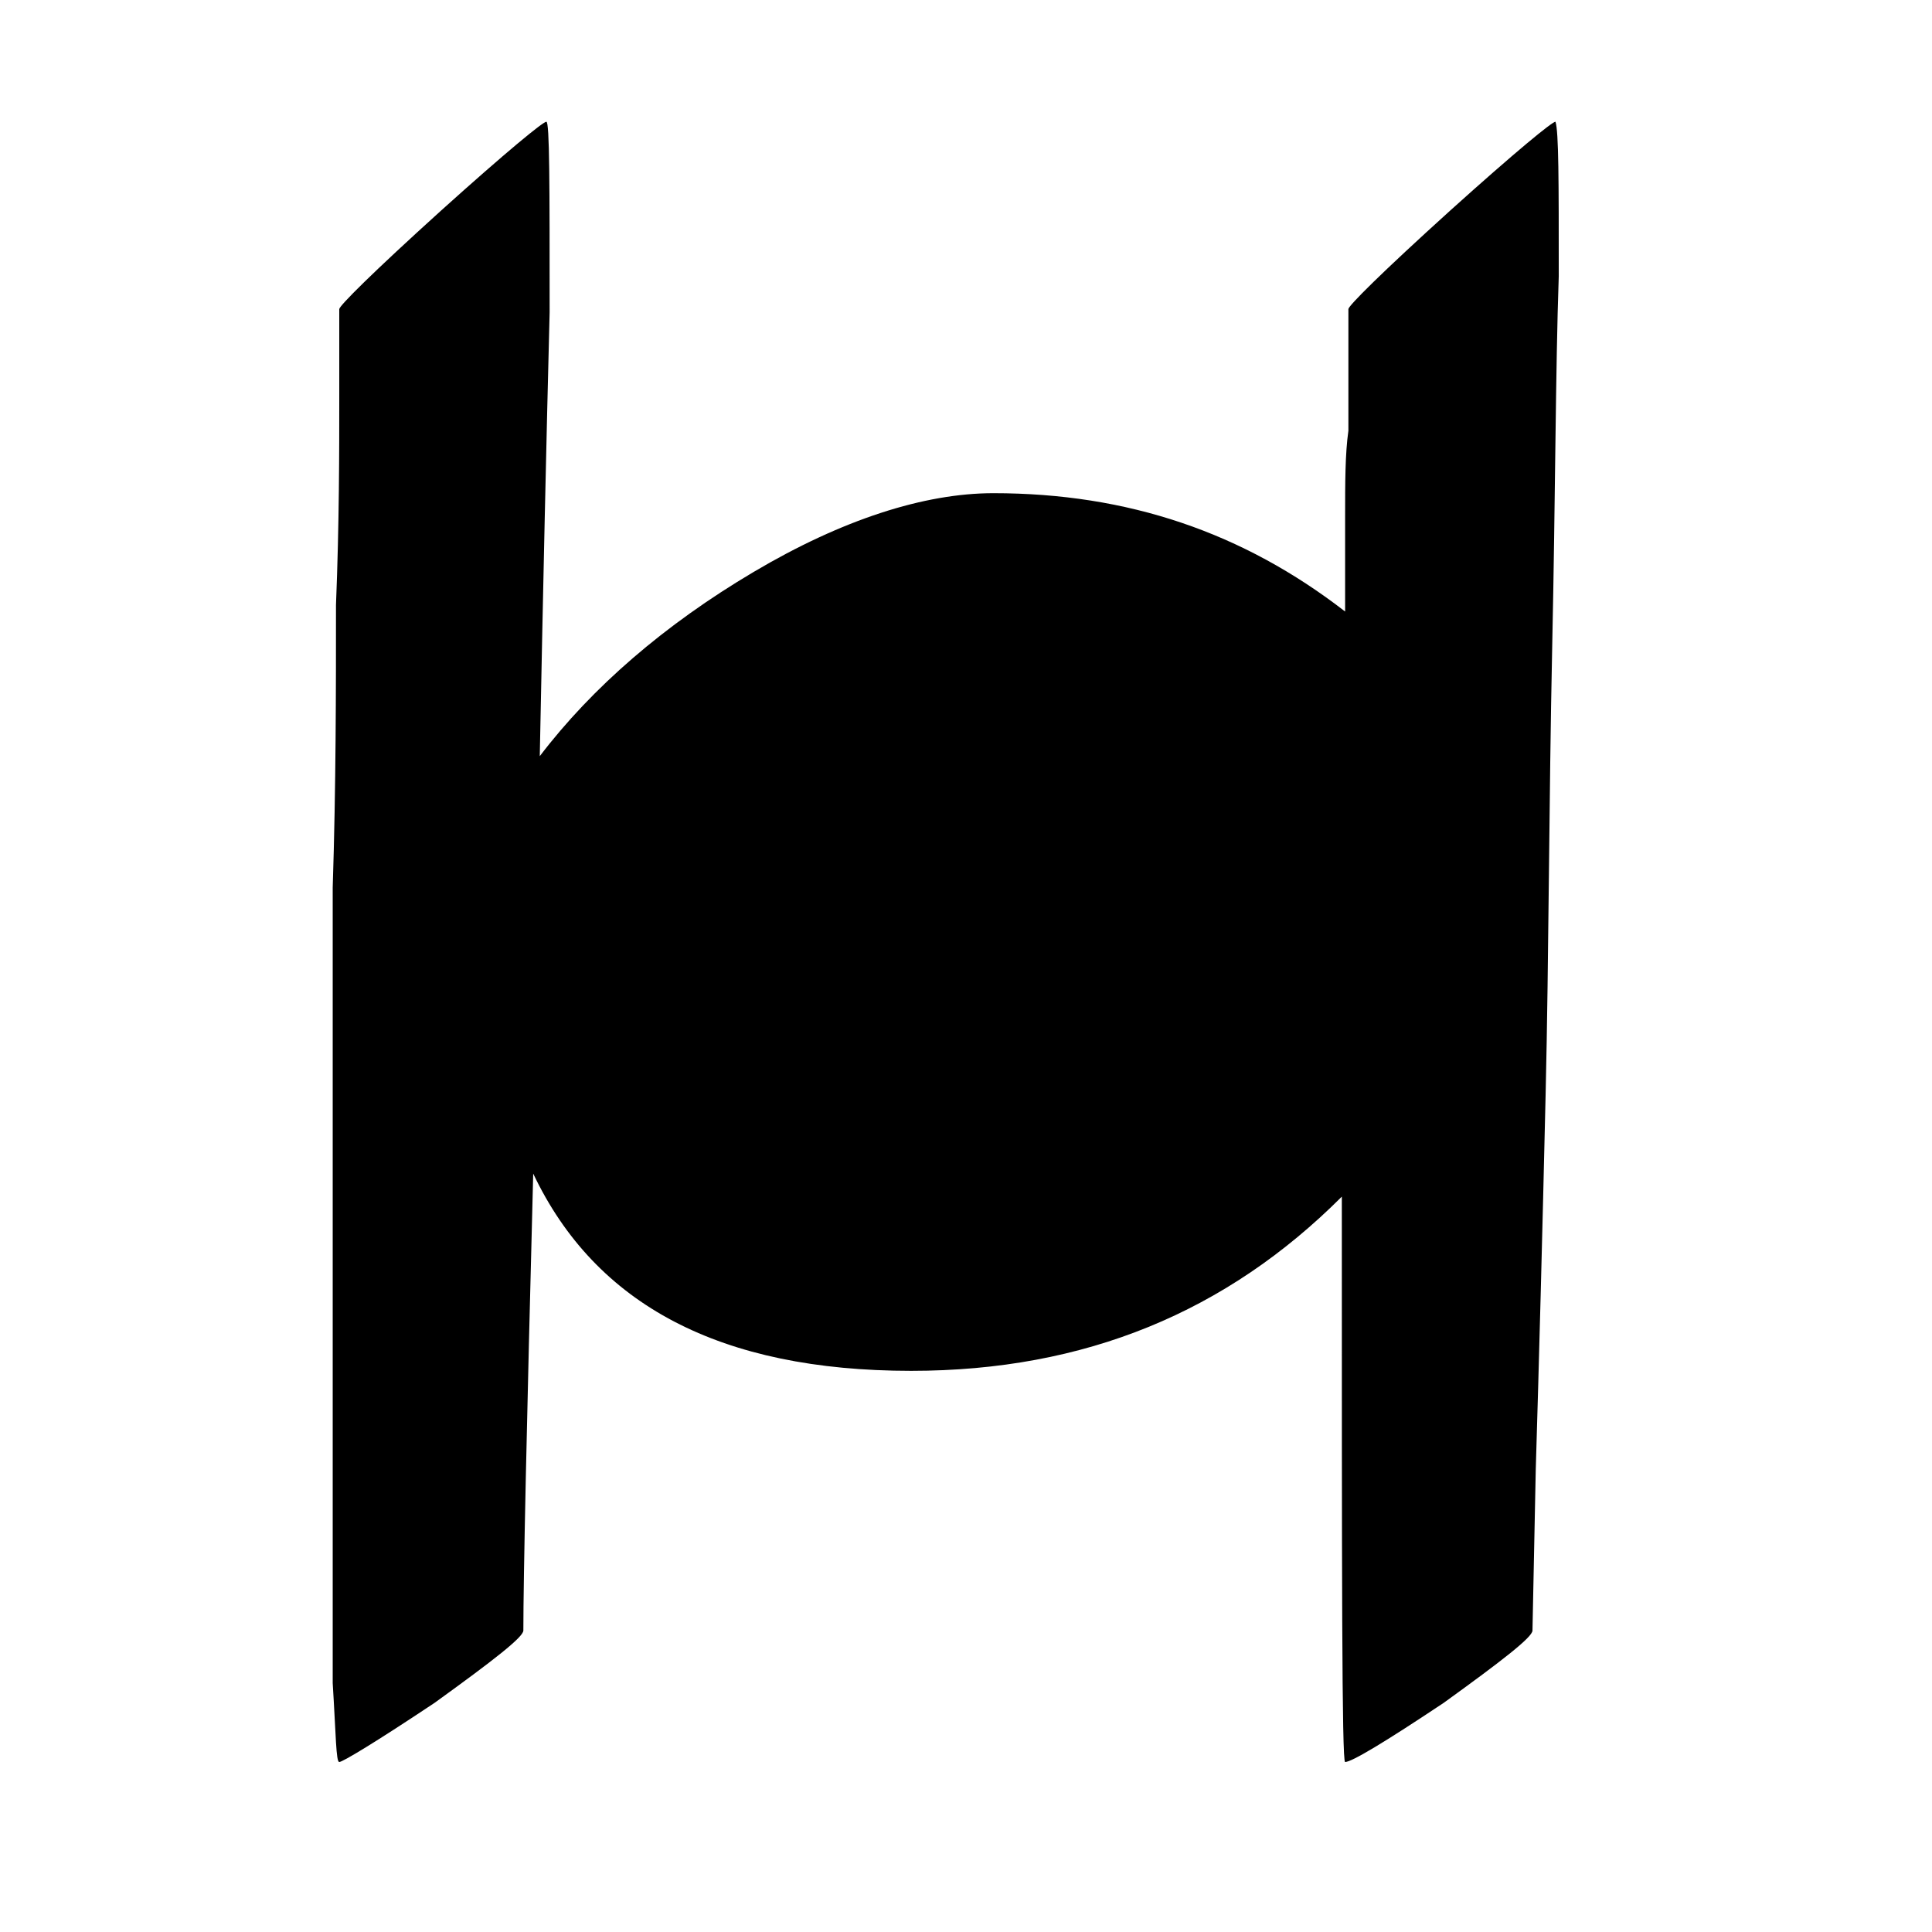 <?xml version="1.0" encoding="utf-8"?>
<!-- Generator: Adobe Illustrator 23.0.2, SVG Export Plug-In . SVG Version: 6.00 Build 0)  -->
<svg version="1.1" id="Capa_1" xmlns="http://www.w3.org/2000/svg" xmlns:xlink="http://www.w3.org/1999/xlink" x="0px" y="0px"
	 viewBox="0 0 1000 1000" style="enable-background:new 0 0 1000 1000;" xml:space="preserve">
<path d="M805.11,63c-1.7,0-20.42,15.31-54.44,45.94c-35.73,32.33-52.74,49.34-52.74,51.04v8.51v22.12v32.33
	c-1.7,11.91-1.7,27.22-1.7,44.24v49.34c-52.74-40.83-112.29-61.25-182.05-61.25c-35.73,0-78.26,13.61-124.2,40.83
	s-83.37,59.55-110.59,95.28c1.7-86.77,3.4-163.33,5.1-229.69c0-66.35,0-98.68-1.7-98.68c-1.7,0-20.42,15.31-54.44,45.94
	c-35.73,32.33-52.74,49.34-52.74,51.04v44.24c0,28.92,0,66.35-1.7,108.89c0,44.24,0,93.58-1.7,146.32v159.93v144.62v107.19
	c1.7,27.22,1.7,40.83,3.4,40.83s18.72-10.21,49.34-30.63c30.63-22.12,45.94-34.03,45.94-37.43c0-27.22,1.7-105.49,5.1-236.49
	c32.33,68.06,96.98,102.08,195.66,102.08c90.17,0,163.33-30.63,222.88-90.17c0,195.66,0,292.64,1.7,292.64
	c3.4,0,20.42-10.21,51.04-30.63c30.63-22.12,45.94-34.03,45.94-37.43l1.7-83.37c1.7-56.15,3.4-120.8,5.1-193.96
	c1.7-73.16,1.7-151.42,3.4-231.39s1.7-142.92,3.4-192.26C806.81,93.63,806.81,68.1,805.11,63z"/>
</svg>
